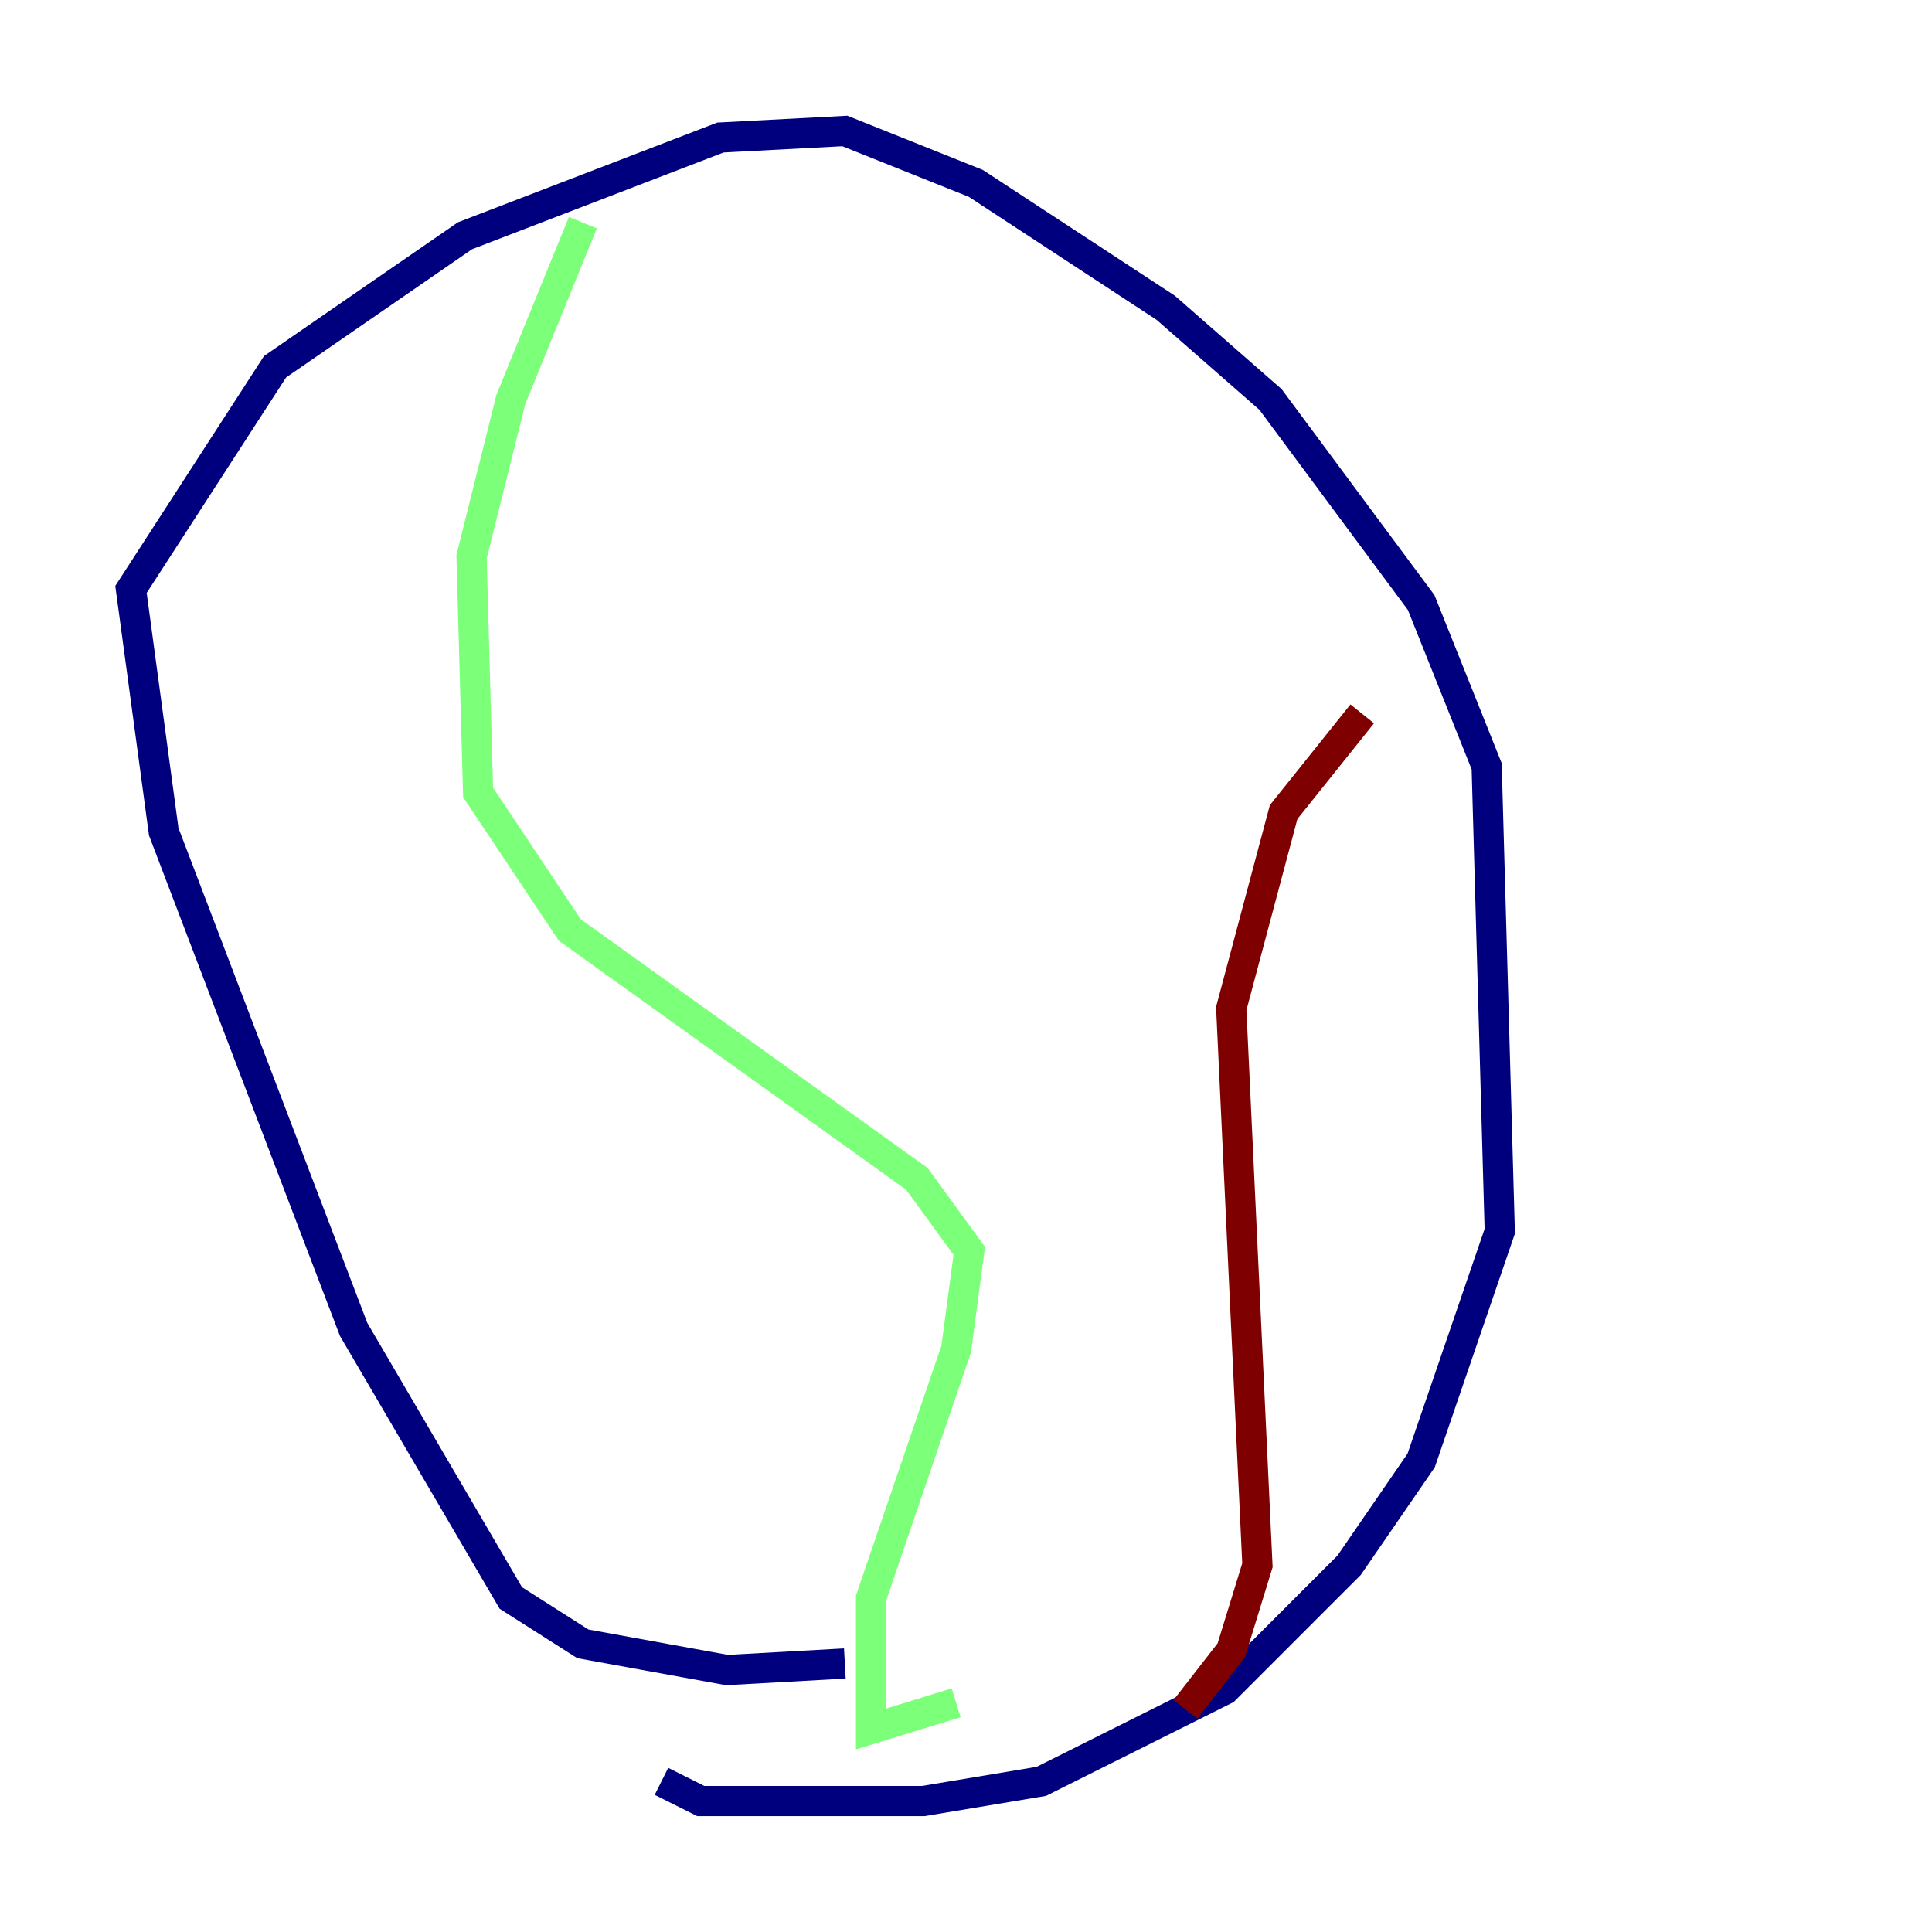 <?xml version="1.0" encoding="utf-8" ?>
<svg baseProfile="tiny" height="128" version="1.2" viewBox="0,0,128,128" width="128" xmlns="http://www.w3.org/2000/svg" xmlns:ev="http://www.w3.org/2001/xml-events" xmlns:xlink="http://www.w3.org/1999/xlink"><defs /><polyline fill="none" points="55.973,110.21 48.163,110.644 38.617,108.909 33.844,105.871 23.43,88.081 10.848,55.105 8.678,39.051 18.224,24.298 30.807,15.62 47.729,9.112 55.973,8.678 64.651,12.149 77.234,20.393 84.176,26.468 94.156,39.919 98.495,50.766 99.363,81.573 94.156,96.759 89.383,103.702 81.139,111.946 68.99,118.02 61.18,119.322 46.427,119.322 43.824,118.02" stroke="#00007f" stroke-width="2" /><polyline fill="none" points="38.617,14.752 33.844,26.468 31.241,36.881 31.675,52.502 37.749,61.614 60.746,78.102 64.217,82.875 63.349,89.383 57.709,105.871 57.709,114.549 63.349,112.814" stroke="#7cff79" stroke-width="2" /><polyline fill="none" points="90.251,47.295 85.044,53.803 81.573,66.82 83.308,103.702 81.573,109.342 78.536,113.248" stroke="#7f0000" stroke-width="2" /></svg>